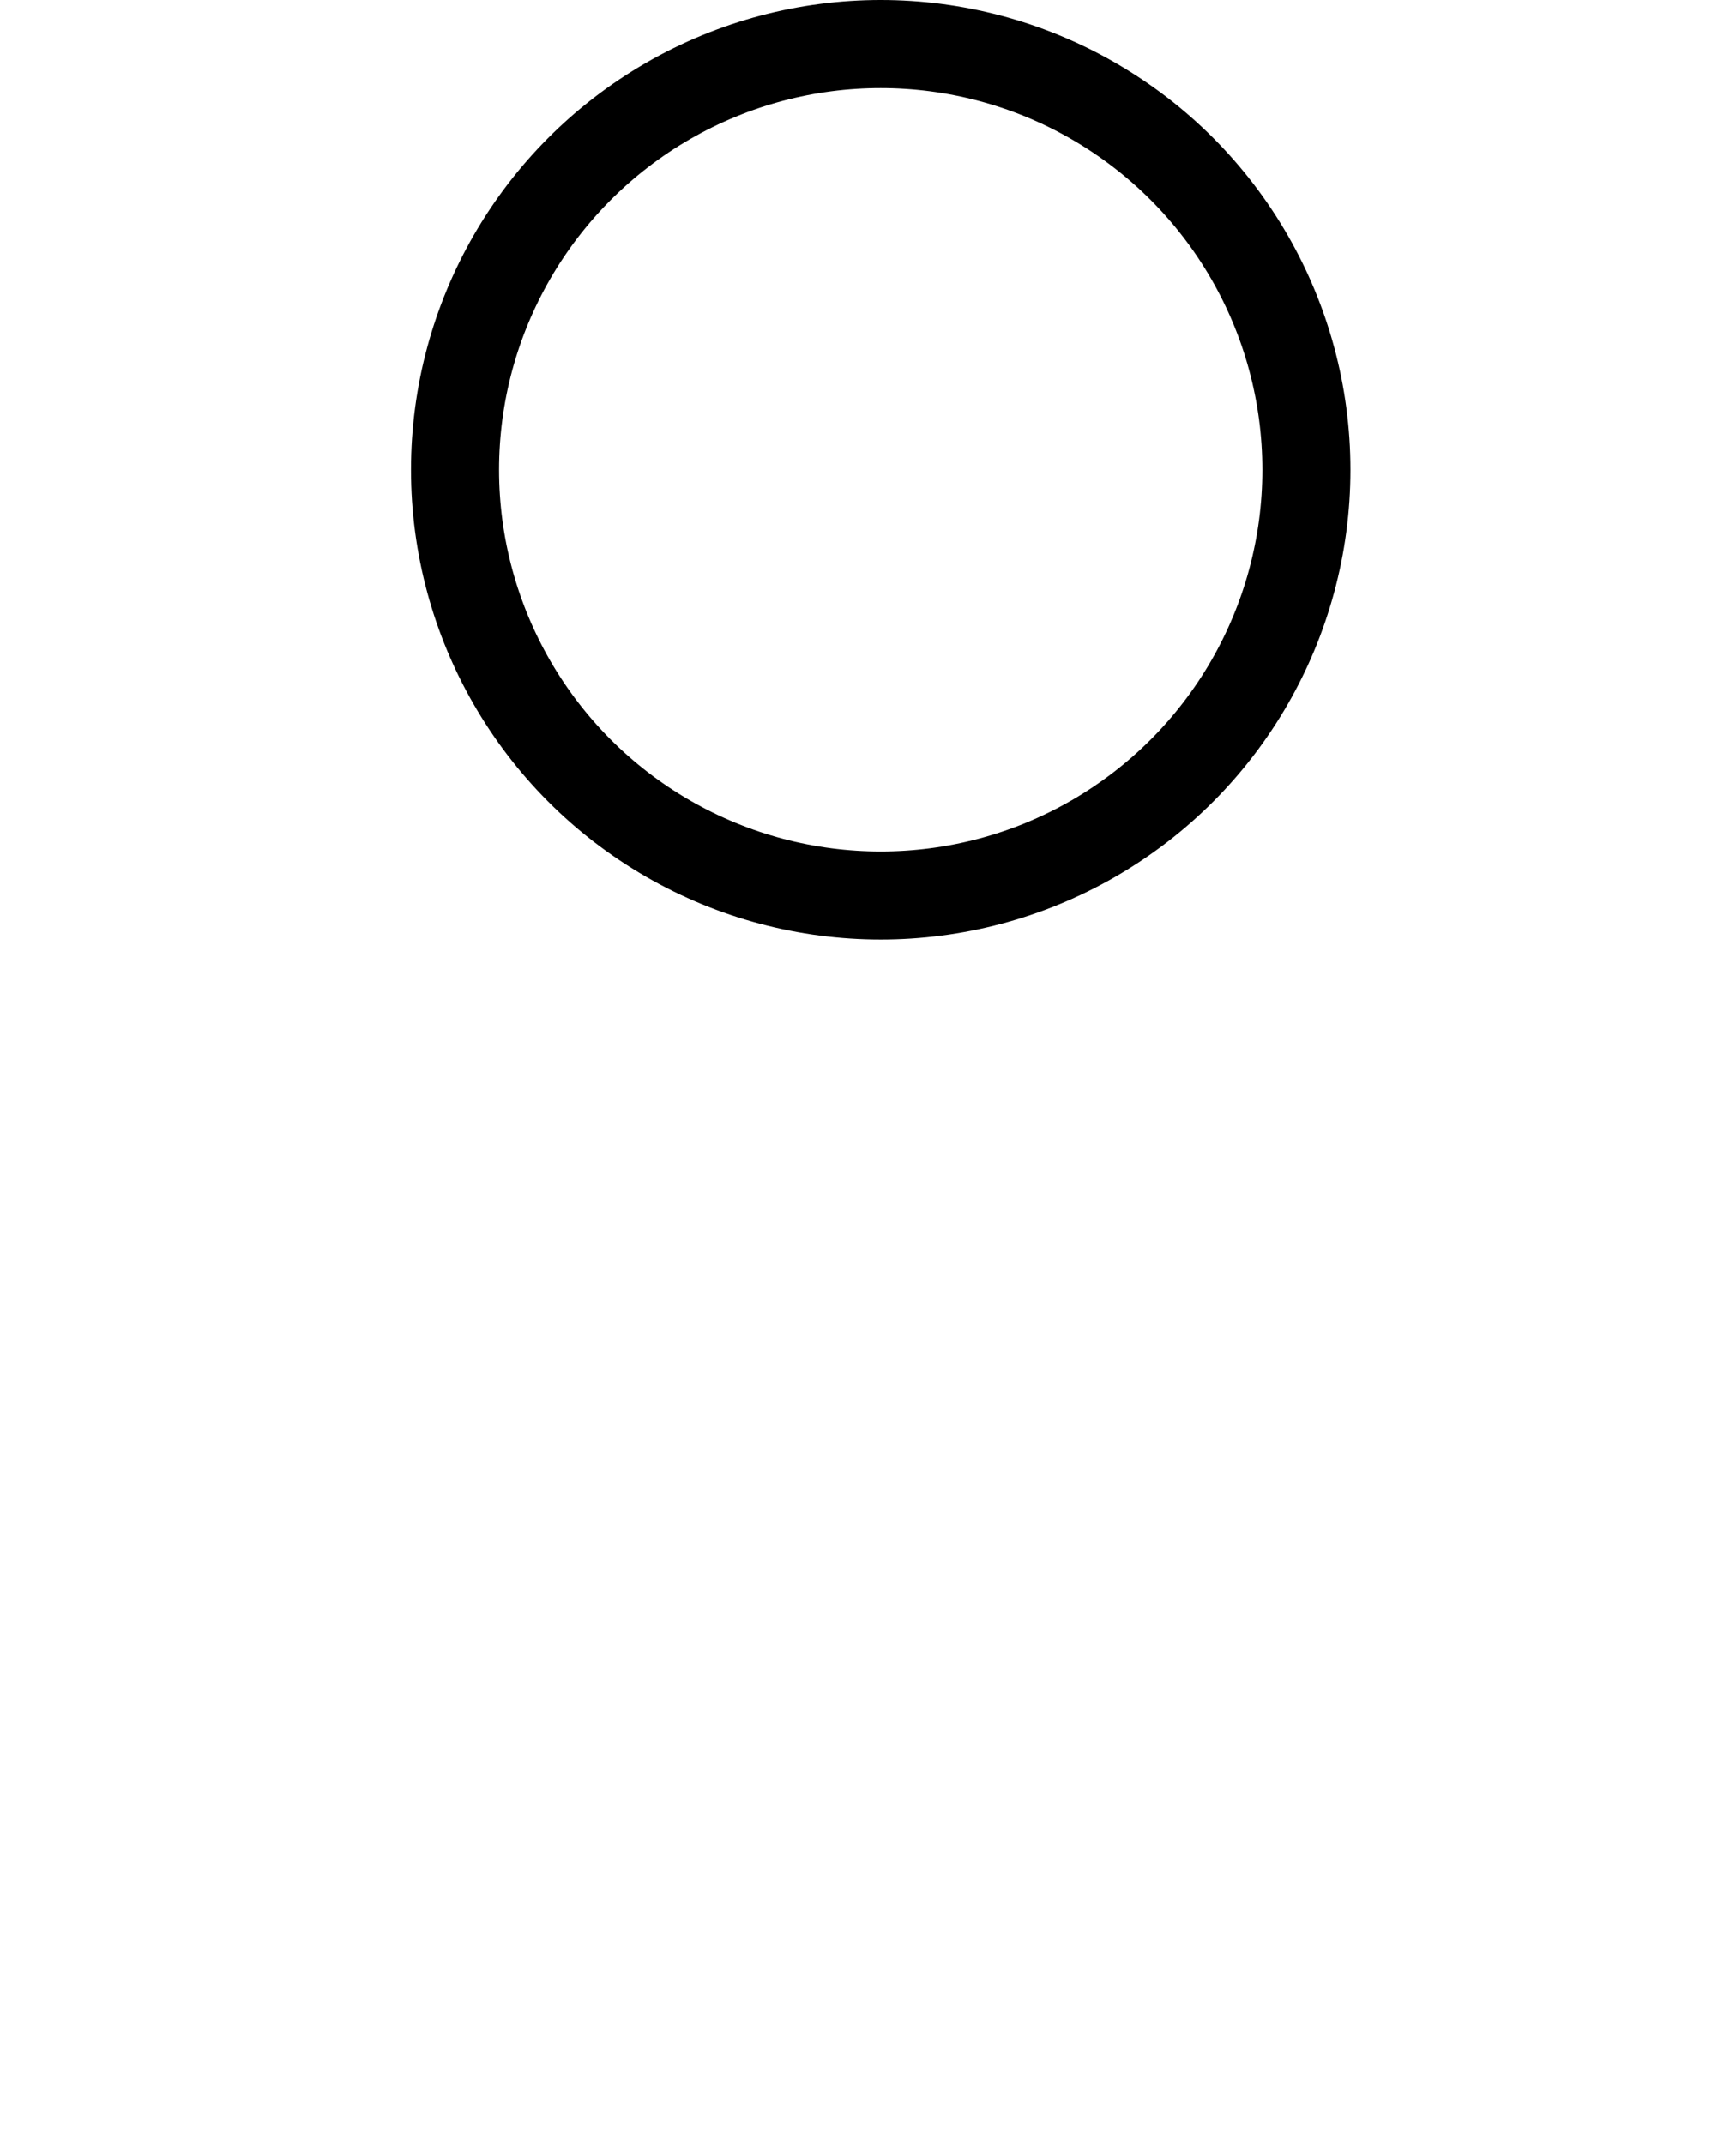 <svg xmlns="http://www.w3.org/2000/svg" width="29.567" height="36.508" viewBox="0 0 29.567 36.508">
  <g id="Group_2667" data-name="Group 2667" transform="translate(-40 -537)">
    <g id="Ellipse_415" data-name="Ellipse 415" transform="translate(47 537)" fill="none" stroke="#000" stroke-width="1.5">
      <circle cx="8" cy="8" r="8" stroke="none"/>
      <circle cx="8" cy="8" r="7.25" fill="none"/>
    </g>
    <g id="Path_1425" data-name="Path 1425" transform="translate(40 556.926)" fill="none">
      <path d="M14.784,0c8.165,0,14.784,5.3,14.784,11.827s-6.619,4.435-14.784,4.435S0,18.359,0,11.827,6.619,0,14.784,0Z" stroke="none"/>
      <path d="M 14.784 1.5 C 11.174 1.5 7.794 2.613 5.267 4.635 C 2.838 6.579 1.5 9.133 1.5 11.827 C 1.5 13.568 2.037 14.134 2.504 14.432 C 3.418 15.015 5.062 15.083 6.219 15.083 C 7.301 15.083 8.529 15.014 9.828 14.941 C 11.331 14.857 13.035 14.762 14.784 14.762 C 16.533 14.762 18.236 14.857 19.74 14.941 C 21.039 15.014 22.266 15.083 23.349 15.083 C 25.187 15.083 26.367 14.876 27.063 14.432 C 27.53 14.134 28.067 13.568 28.067 11.827 C 28.067 9.133 26.73 6.579 24.3 4.635 C 21.773 2.613 18.393 1.5 14.784 1.5 M 14.784 0 C 22.949 0 29.567 5.295 29.567 11.827 C 29.567 15.805 27.112 16.583 23.349 16.583 C 20.932 16.583 17.976 16.262 14.784 16.262 C 11.592 16.262 8.635 16.583 6.219 16.583 C 2.454 16.583 1.9073486328125e-06 15.805 1.9073486328125e-06 11.827 C 1.9073486328125e-06 5.295 6.619 0 14.784 0 Z" stroke="none"/>
    </g>
  </g>
</svg>

